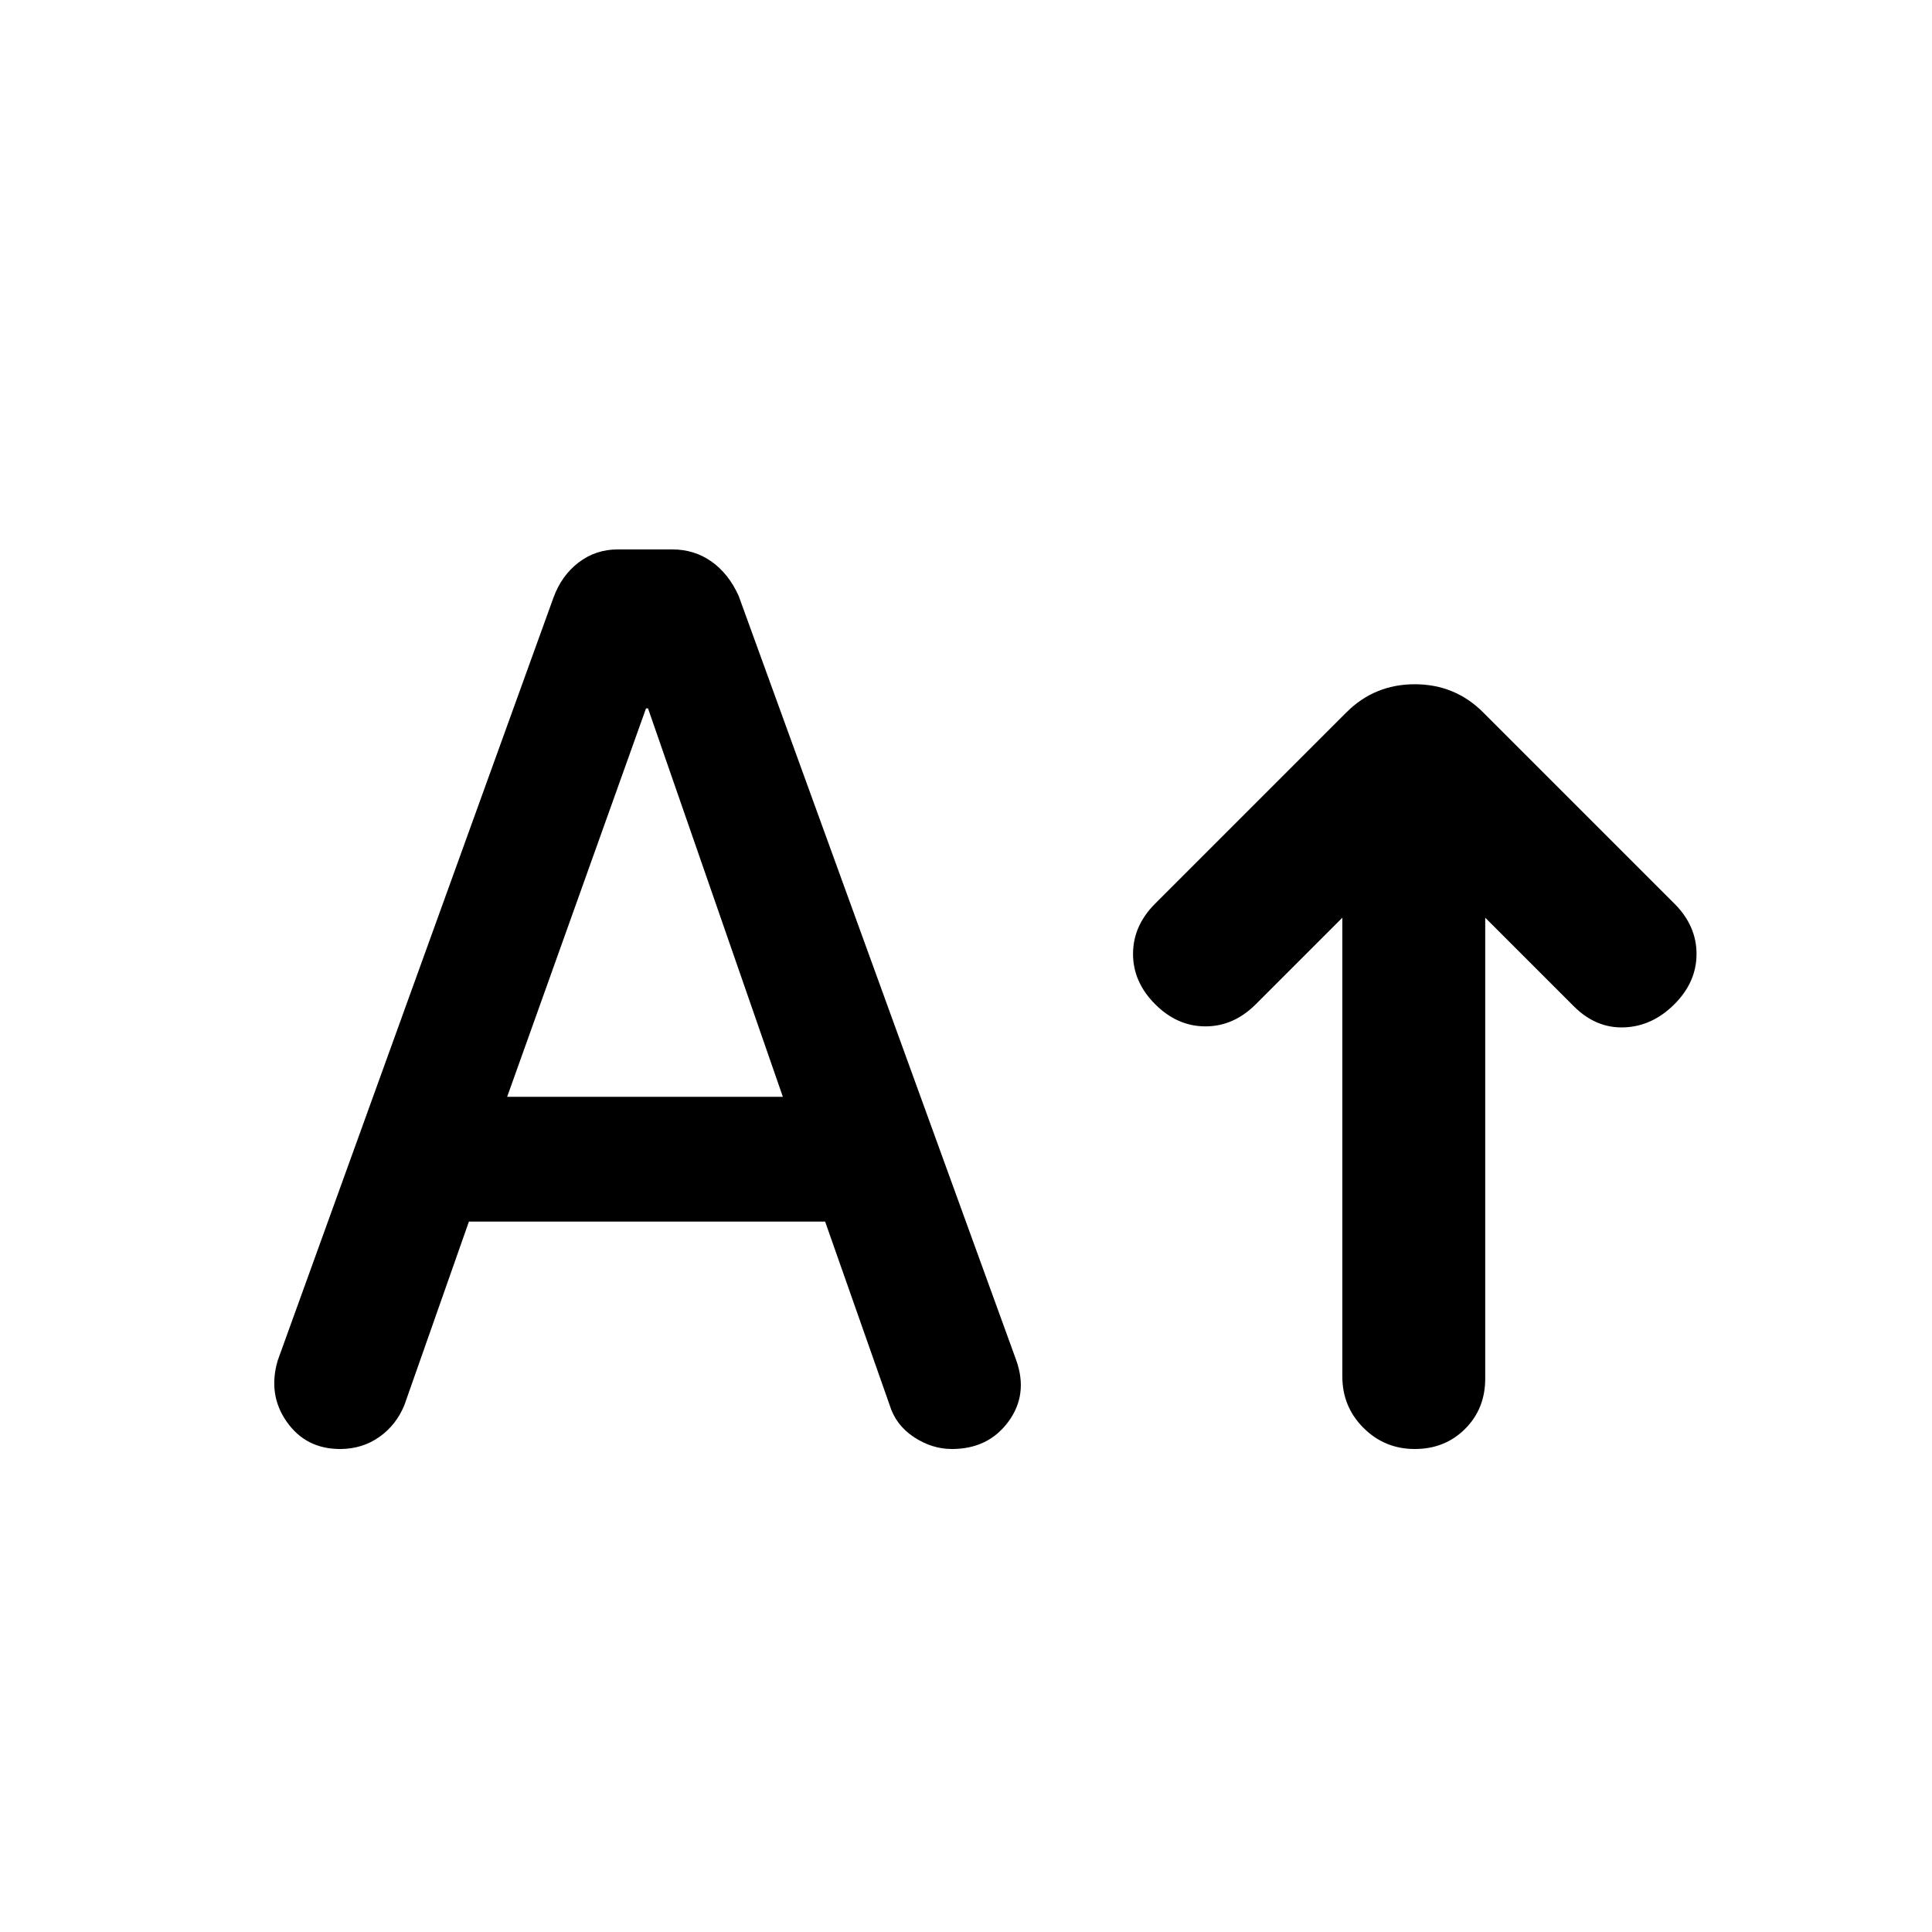 <svg xmlns="http://www.w3.org/2000/svg" width="48" height="48" viewBox="0 -960 960 960"><path d="M703-240q-15 0-25.5-10.5T667-276v-228l-43 43q-11 11-25 11t-25-11q-11-11-11-25t11-25l95-95q14-14 34-14t34 14l95 95q11 11 11 25t-11 25q-11 11-25 11.5T782-460l-44-44v229q0 15-10 25t-25 10ZM233-353l-32 91q-4 10-12.5 16t-19.5 6q-17 0-26.5-13.5T138-284l137-379q4-11 12.5-17.5T307-687h27q11 0 19.5 6t13.5 17l138 380q6 17-4 30.5T473-240q-10 0-19-6t-12-16l-32-91H233Zm19-62h137l-67-193h-1l-69 193Z"/></svg>